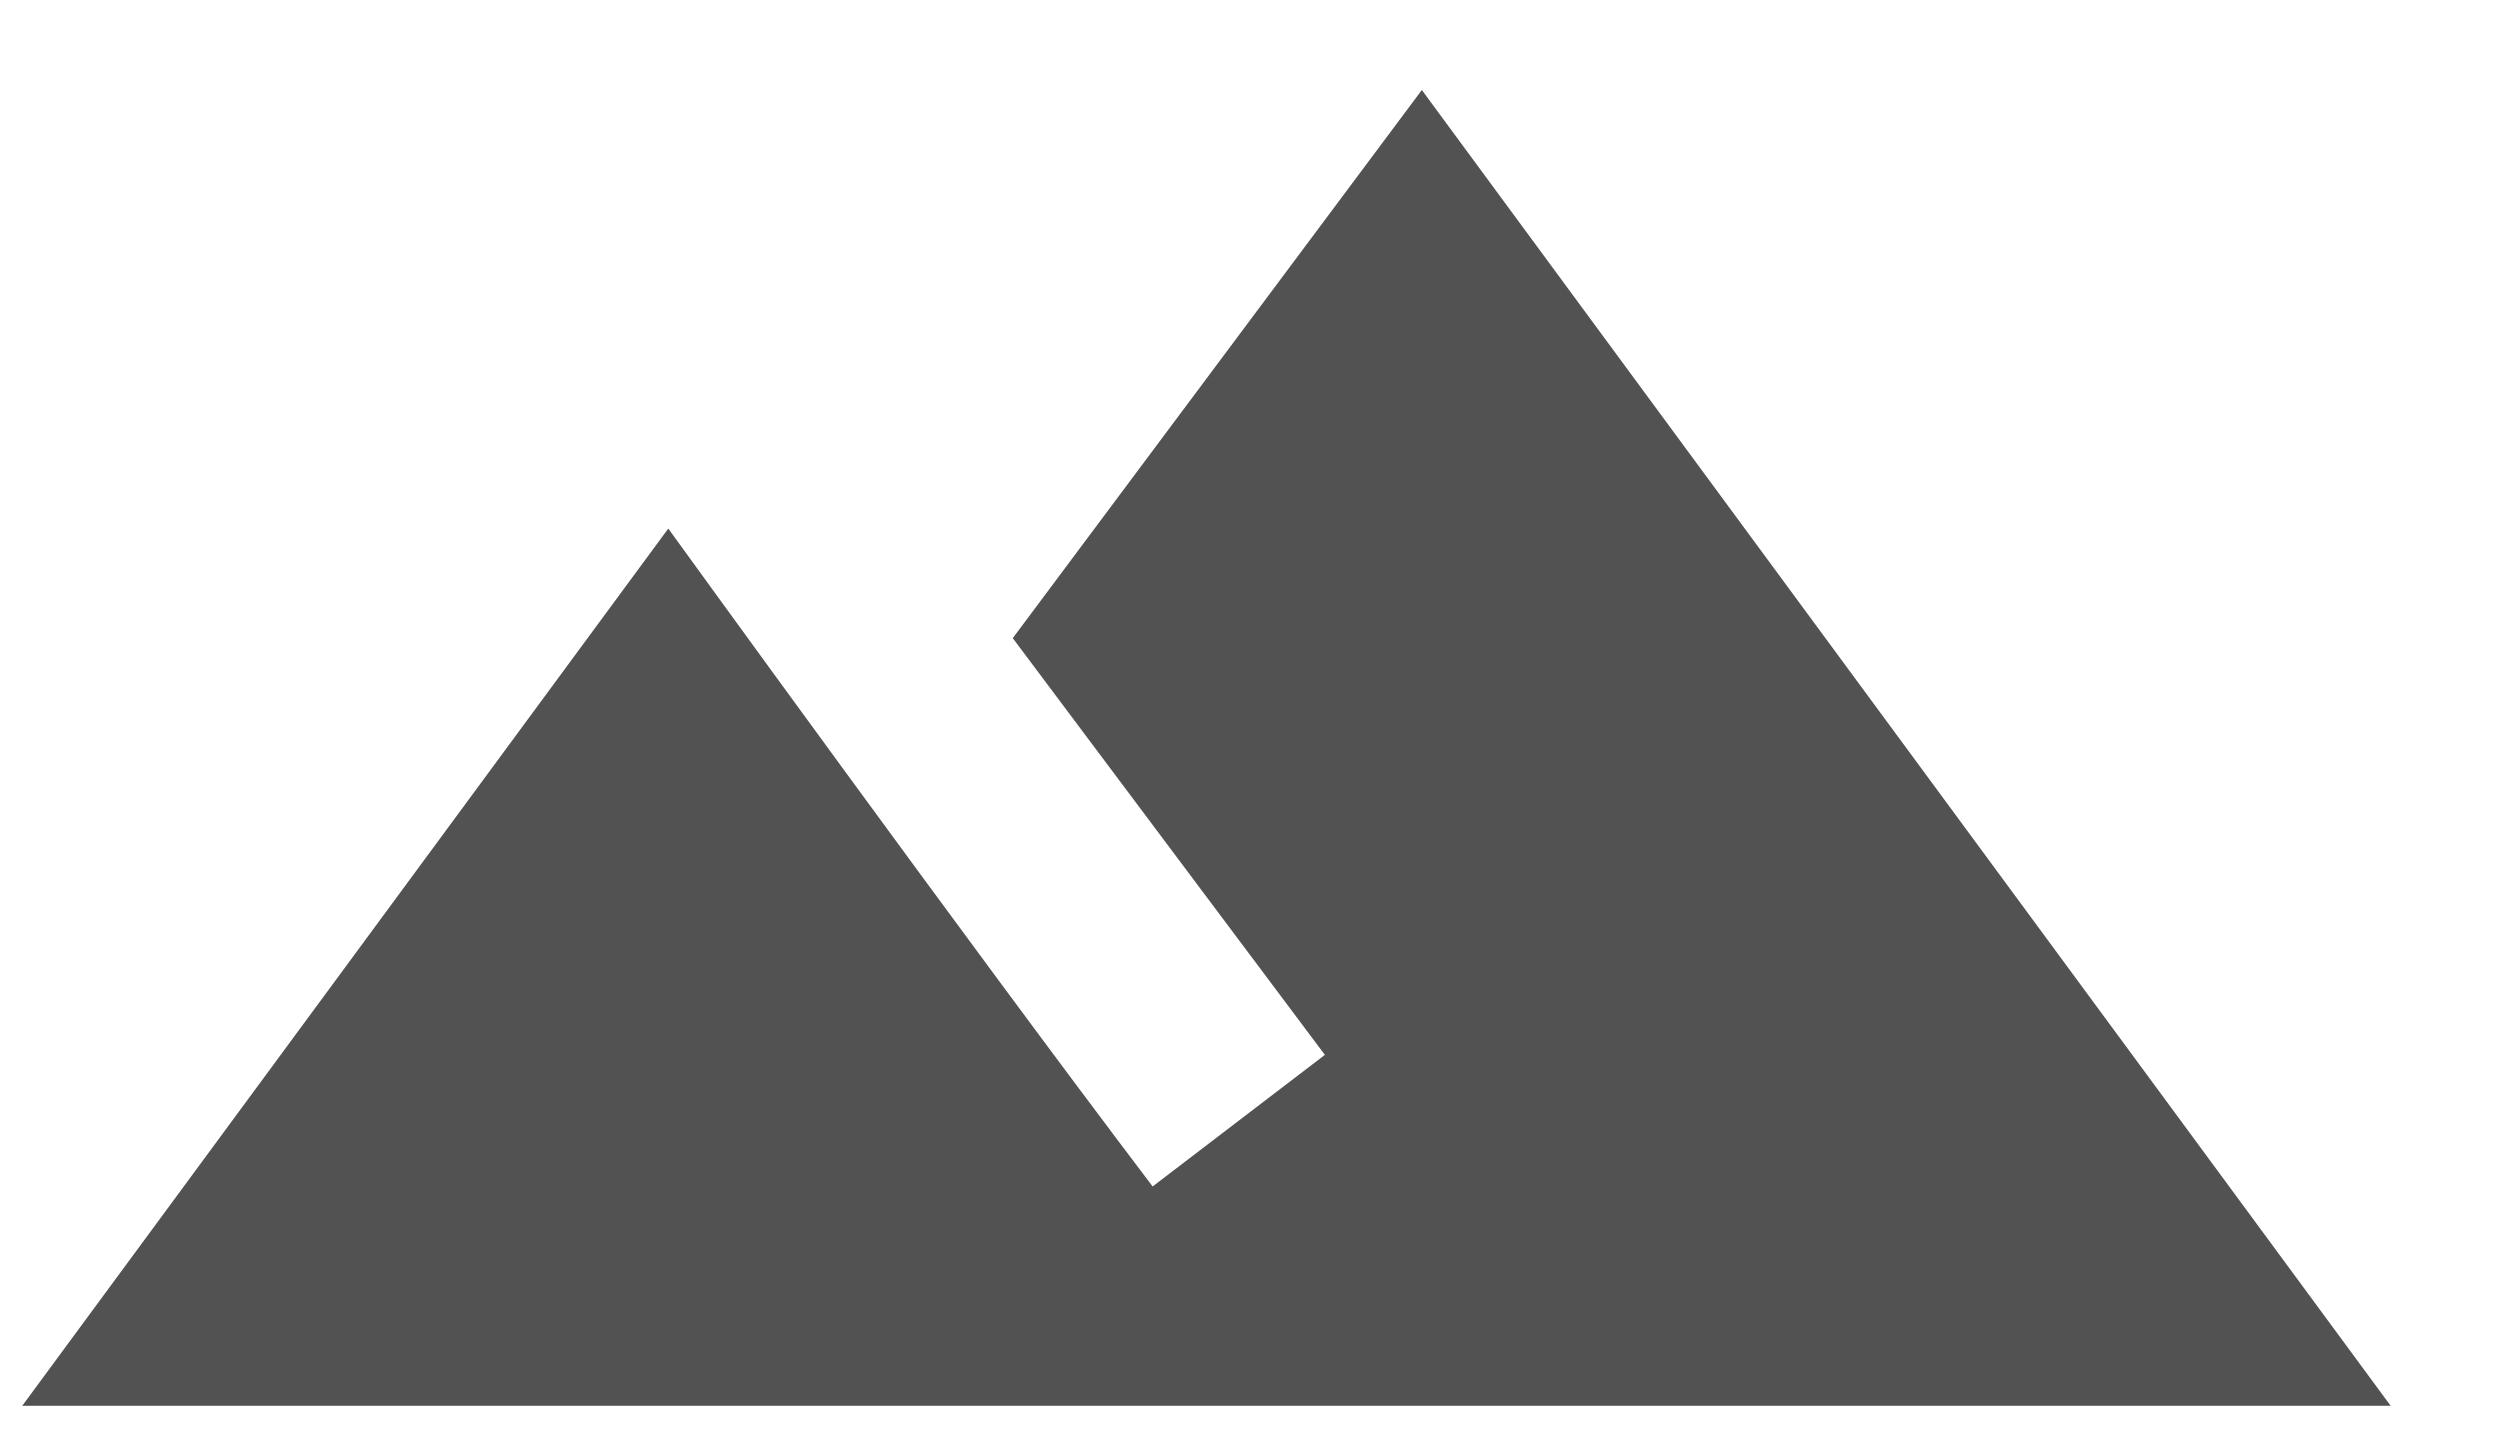 <svg width="19" height="11" viewBox="0 0 19 11" fill="none" xmlns="http://www.w3.org/2000/svg">
<path d="M10.806 0.684L7.697 4.85L10.069 8.017L8.76 9.017C7.369 7.184 5.079 4.017 5.079 4.017L0.169 10.684H18.169L10.806 0.684Z" fill="#525252"/>
</svg>
